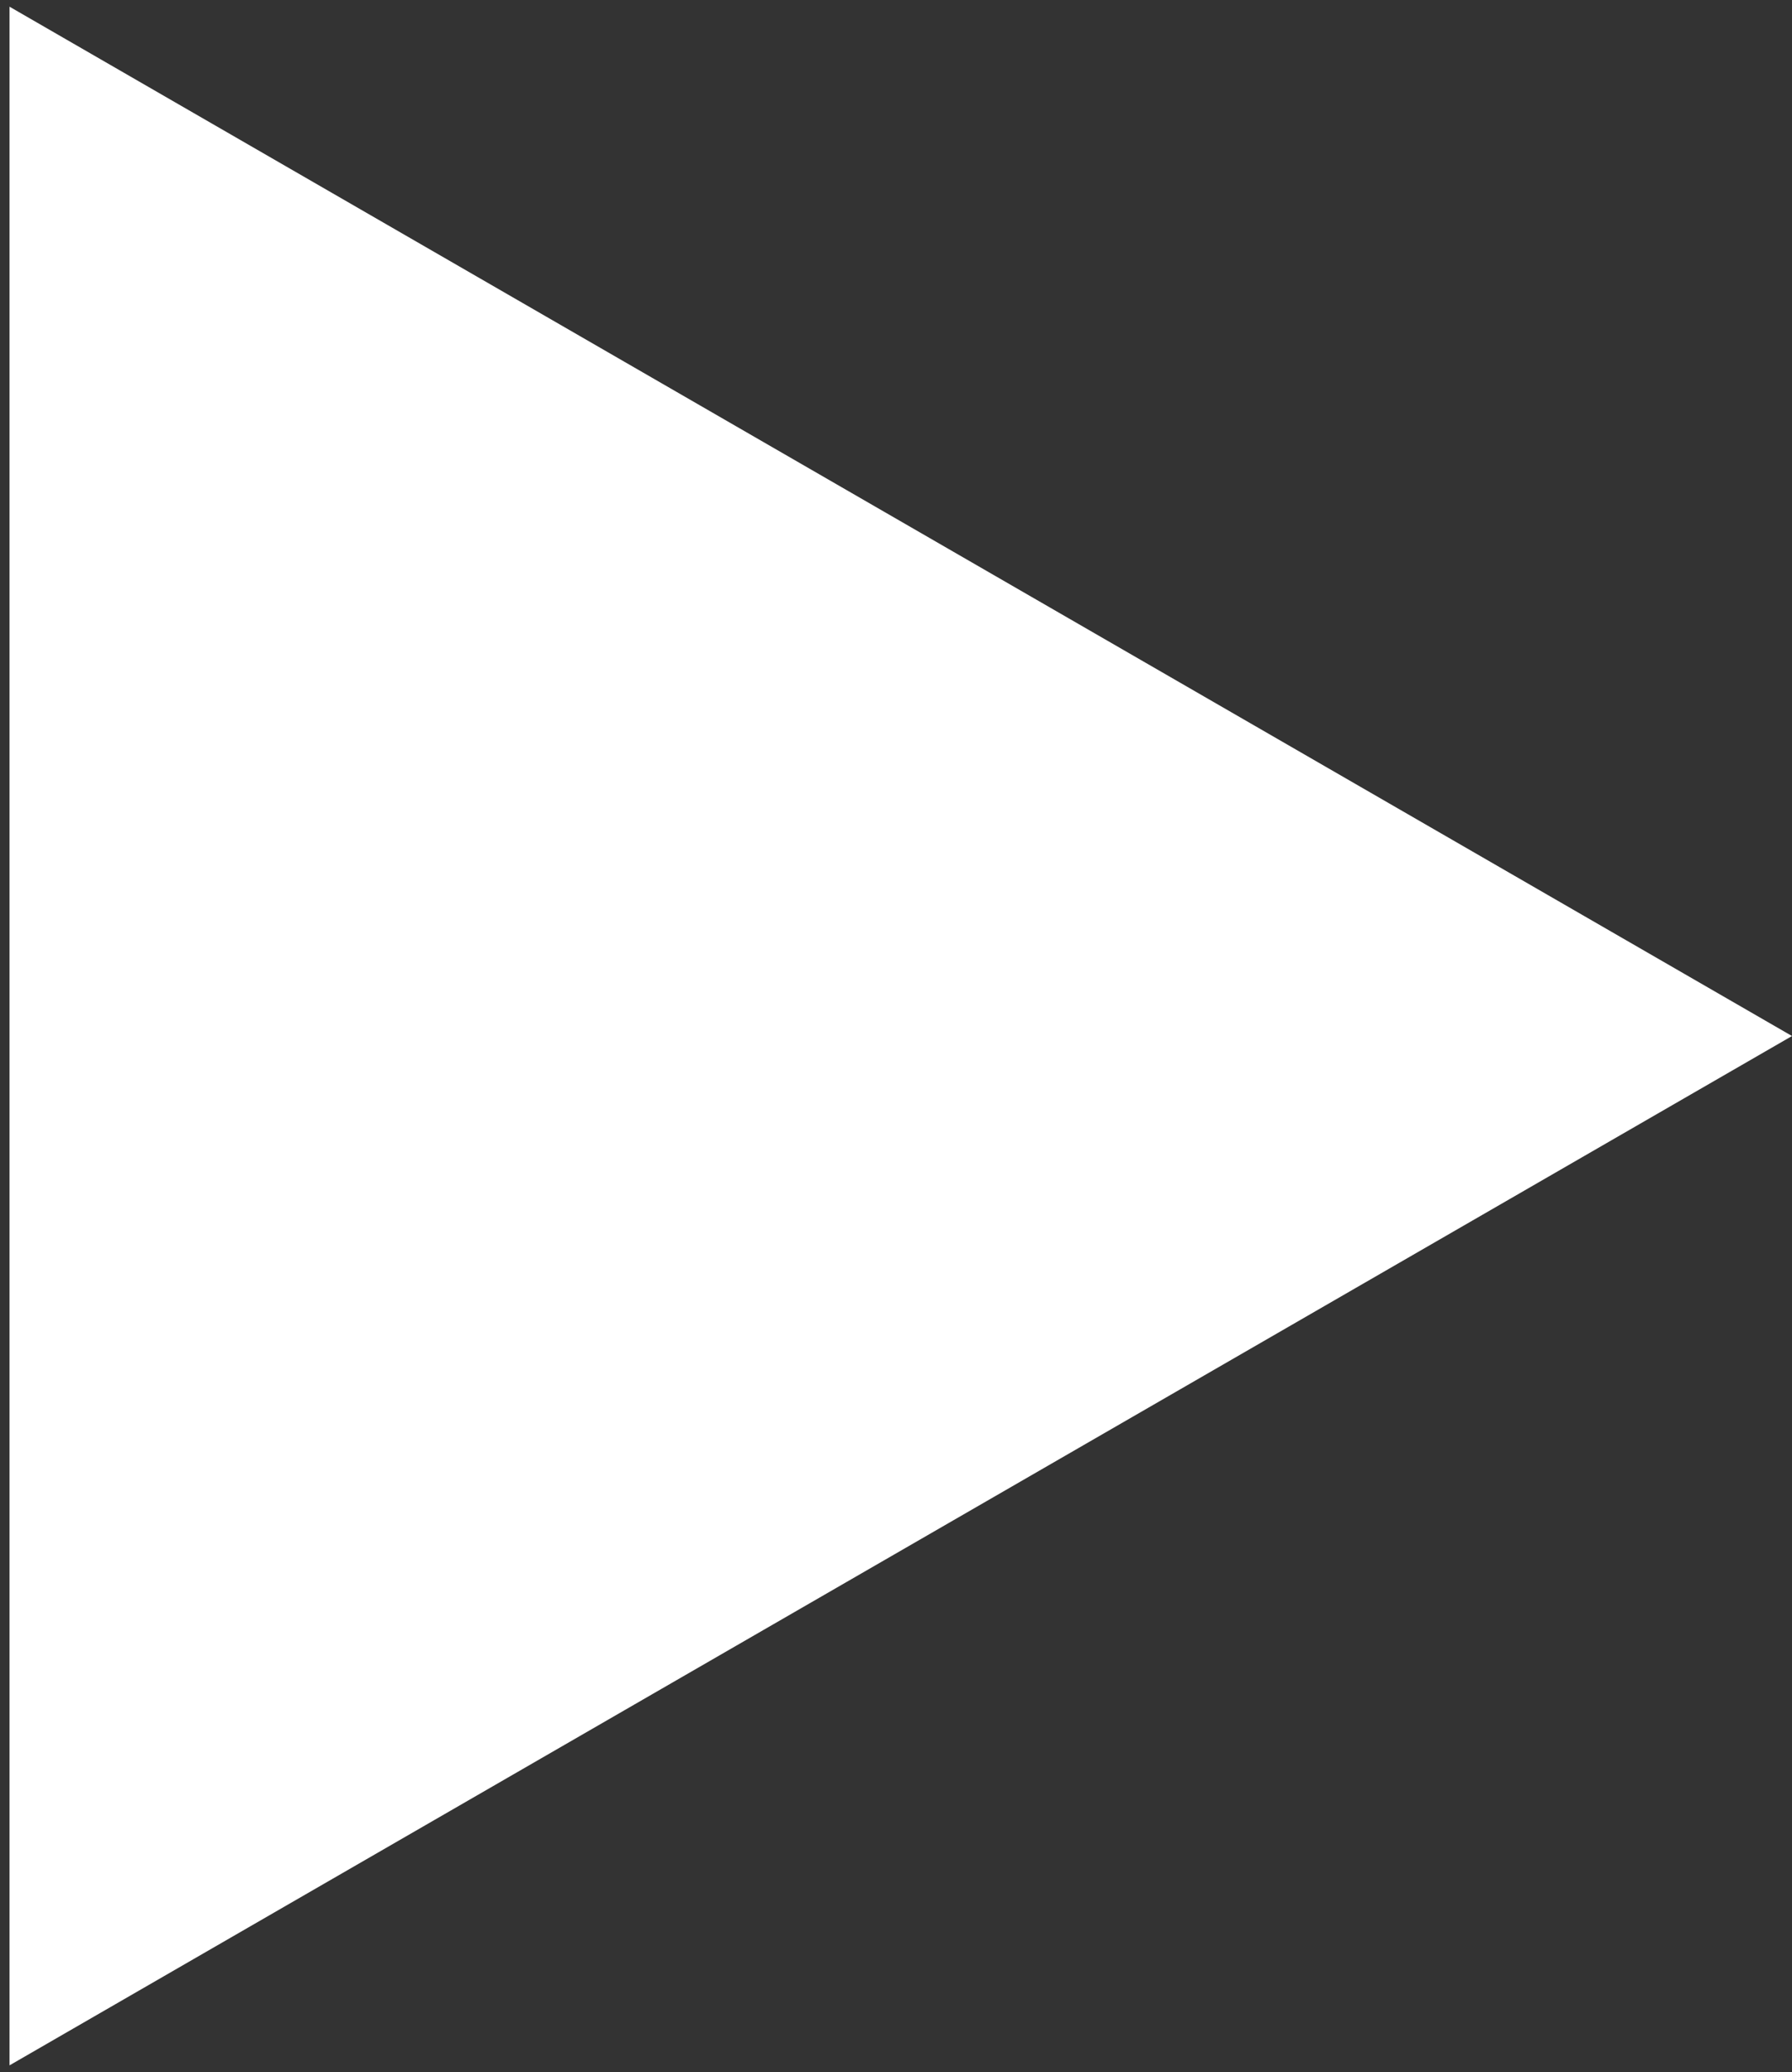 <svg width="141" height="163" viewBox="0 0 141 163" fill="none" xmlns="http://www.w3.org/2000/svg">
<rect x="0" y="0" width="141" height="163" fill="#333333" stroke="none"/>
<path d="M141 81.5L0.75 162.473L0.75 0.527L141 81.5Z" fill="white"/>
</svg>

